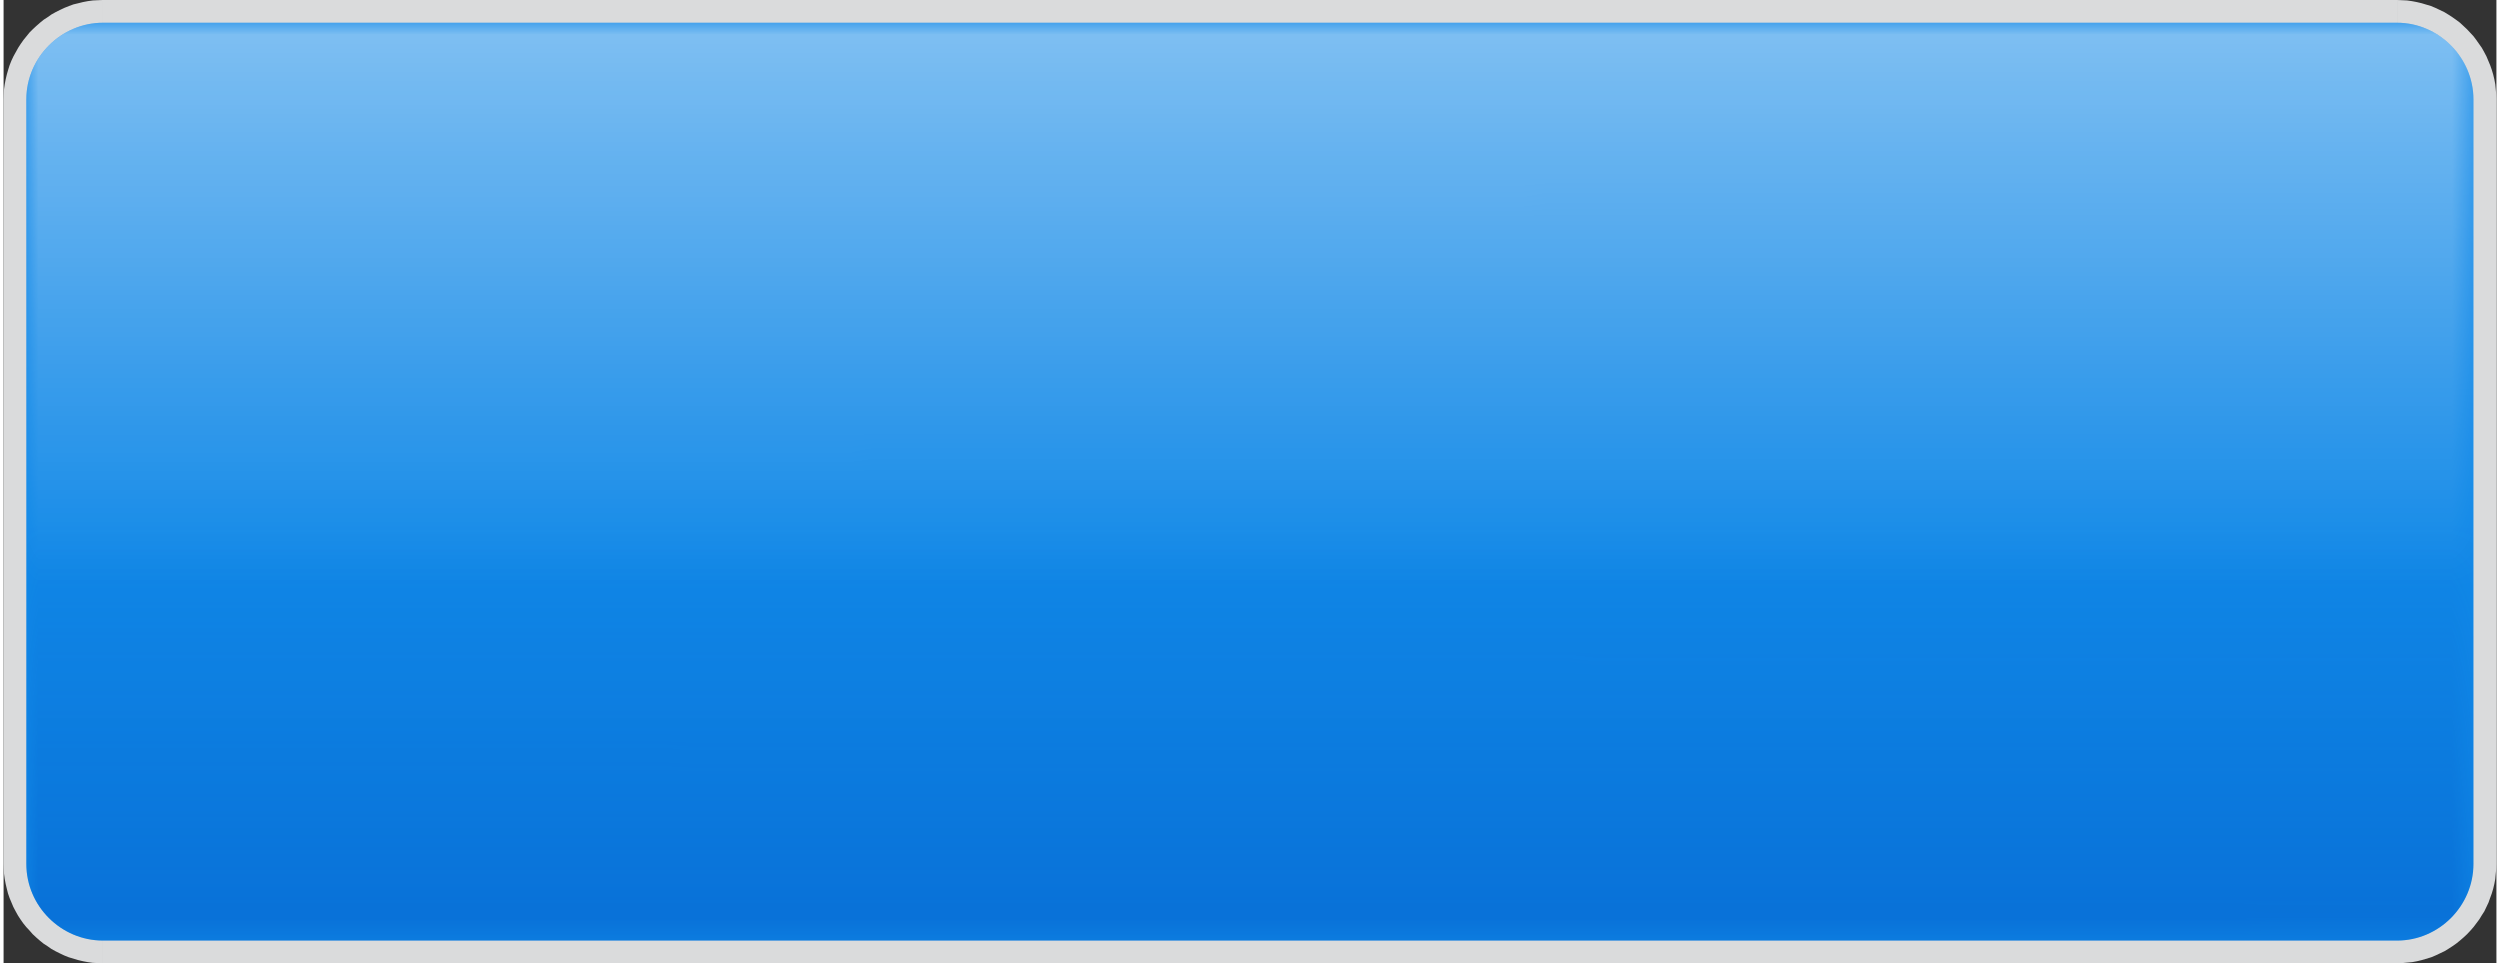 <?xml version="1.0" encoding="UTF-8"?>
<!DOCTYPE svg PUBLIC "-//W3C//DTD SVG 1.1//EN" "http://www.w3.org/Graphics/SVG/1.1/DTD/svg11.dtd">
<!-- Creator: CorelDRAW 2020 (64-Bit) -->
<svg xmlns="http://www.w3.org/2000/svg" xml:space="preserve" width="109px" height="42px" version="1.1" style="shape-rendering:geometricPrecision; text-rendering:geometricPrecision; image-rendering:optimizeQuality; fill-rule:evenodd; clip-rule:evenodd"
viewBox="0 0 107.42 41.51"
 xmlns:xlink="http://www.w3.org/1999/xlink"
 xmlns:xodm="http://www.corel.com/coreldraw/odm/2003">
 <rect x="0" y="0" width="107.42" height="41.51" fill="#333333" stroke="none"/>
 <defs>
  <style type="text/css">
   <![CDATA[
    .fil2 {fill:#0056C6}
    .fil1 {fill:#1088E7}
    .fil3 {fill:white}
    .fil0 {fill:#DADBDC;fill-rule:nonzero}
   ]]>
  </style>
    <mask id="id0">
  <linearGradient id="id1" gradientUnits="userSpaceOnUse" x1="57.93" y1="60.51" x2="57.94" y2="22.63">
   <stop offset="0" style="stop-opacity:1; stop-color:white"/>
   <stop offset="1" style="stop-opacity:0; stop-color:white"/>
  </linearGradient>
     <rect style="fill:url(#id1)" x="0.98" y="20.76" width="105.45" height="19.77"/>
    </mask>
    <mask id="id2">
  <linearGradient id="id3" gradientUnits="userSpaceOnUse" x1="49.48" y1="-26.62" x2="49.49" y2="25.3">
   <stop offset="0" style="stop-opacity:1; stop-color:white"/>
   <stop offset="1" style="stop-opacity:0; stop-color:white"/>
  </linearGradient>
     <rect style="fill:url(#id3)" x="0.98" y="0.98" width="105.45" height="27.3"/>
    </mask>
 </defs>
 <g id="Layer_x0020_1">
  <g id="_2000063488432">
   <g>
    <path class="fil0" d="M103.14 39.55l0 1.96 -98.86 0 0 -1.96 98.86 0zm4.28 -2.32l0 0 -0.01 0.22 -0.02 0.21 -0.02 0.22 -0.04 0.21 -0.05 0.21 -0.06 0.2 -0.07 0.19 -0.07 0.2 -0.09 0.19 -0.09 0.19 -0.11 0.17 -0.11 0.18 -0.12 0.16 -0.12 0.16 -0.14 0.16 -0.14 0.15 -0.15 0.14 -0.15 0.13 -0.16 0.13 -0.17 0.12 -0.17 0.11 -0.18 0.11 -0.19 0.09 -0.19 0.09 -0.19 0.08 -0.2 0.06 -0.2 0.06 -0.21 0.05 -0.21 0.04 -0.22 0.02 -0.21 0.02 -0.22 0.01 0 -1.96 0.11 -0.01 0.12 -0.01 0.12 -0.01 0.11 -0.02 0.11 -0.03 0.11 -0.03 0.11 -0.04 0.1 -0.04 0.1 -0.04 0.1 -0.05 0.1 -0.06 0.1 -0.06 0.09 -0.07 0.08 -0.07 0.09 -0.07 0.08 -0.08 0.08 -0.08 0.07 -0.08 0.07 -0.09 0.07 -0.1 0.06 -0.09 0.05 -0.1 0.06 -0.09 0.04 -0.1 0.04 -0.11 0.04 -0.11 0.03 -0.11 0.03 -0.11 0.02 -0.11 0.01 -0.12 0.01 -0.11 0 -0.12 0 0 1.97 0zm-1.97 -32.95l1.97 0 0 32.95 -1.97 0 0 -32.95zm-2.31 -4.28l0 0 0.22 0.01 0.21 0.01 0.21 0.03 0.21 0.04 0.21 0.05 0.2 0.06 0.2 0.06 0.19 0.08 0.19 0.09 0.19 0.09 0.18 0.11 0.17 0.11 0.17 0.12 0.16 0.12 0.15 0.14 0.15 0.14 0.14 0.15 0.14 0.15 0.12 0.16 0.12 0.17 0.12 0.17 0.1 0.18 0.1 0.19 0.08 0.19 0.08 0.19 0.07 0.2 0.06 0.2 0.05 0.21 0.04 0.21 0.02 0.21 0.02 0.22 0.01 0.22 -1.97 0 0 -0.12 -0.01 -0.11 -0.01 -0.12 -0.02 -0.11 -0.03 -0.11 -0.03 -0.11 -0.04 -0.11 -0.04 -0.1 -0.05 -0.1 -0.05 -0.1 -0.05 -0.1 -0.06 -0.09 -0.07 -0.09 -0.07 -0.1 -0.08 -0.08 -0.08 -0.08 -0.08 -0.08 -0.08 -0.07 -0.09 -0.07 -0.09 -0.07 -0.1 -0.06 -0.1 -0.06 -0.1 -0.05 -0.1 -0.05 -0.1 -0.04 -0.11 -0.03 -0.11 -0.04 -0.1 -0.02 -0.12 -0.02 -0.11 -0.02 -0.12 0 -0.11 -0.01 0 0 0 -1.96zm-98.86 1.96l0 -1.96 98.86 0 0 1.96 -98.86 0zm-4.28 2.32l0 0 0.01 -0.22 0.01 -0.22 0.03 -0.21 0.04 -0.21 0.05 -0.21 0.06 -0.21 0.06 -0.19 0.08 -0.2 0.09 -0.19 0.1 -0.18 0.1 -0.18 0.11 -0.17 0.12 -0.17 0.13 -0.16 0.13 -0.16 0.14 -0.14 0.15 -0.14 0.16 -0.14 0.16 -0.13 0.17 -0.11 0.17 -0.12 0.18 -0.1 0.18 -0.09 0.19 -0.09 0.2 -0.08 0.19 -0.07 0.21 -0.05 0.2 -0.05 0.21 -0.04 0.22 -0.03 0.21 -0.01 0.22 -0.01 0 1.96 -0.12 0.01 -0.12 0 -0.1 0.02 -0.12 0.02 -0.11 0.03 -0.11 0.03 -0.1 0.03 -0.11 0.04 -0.1 0.05 -0.1 0.05 -0.1 0.06 -0.09 0.06 -0.09 0.07 -0.1 0.07 -0.08 0.07 -0.08 0.07 -0.08 0.09 -0.07 0.08 -0.07 0.09 -0.07 0.09 -0.06 0.1 -0.06 0.09 -0.05 0.1 -0.04 0.1 -0.05 0.11 -0.03 0.11 -0.03 0.11 -0.03 0.11 -0.02 0.11 -0.02 0.11 0 0.12 -0.01 0.12 0 0 -1.96 0zm1.96 32.95l-1.96 0 0 -32.95 1.96 0 0 32.95zm2.32 4.28l0 0 -0.22 -0.01 -0.22 -0.01 -0.21 -0.03 -0.21 -0.04 -0.21 -0.05 -0.2 -0.06 -0.2 -0.06 -0.2 -0.08 -0.19 -0.09 -0.18 -0.09 -0.18 -0.1 -0.17 -0.12 -0.17 -0.11 -0.16 -0.13 -0.16 -0.14 -0.15 -0.14 -0.13 -0.15 -0.14 -0.15 -0.13 -0.16 -0.12 -0.17 -0.11 -0.17 -0.1 -0.18 -0.1 -0.19 -0.08 -0.19 -0.08 -0.19 -0.07 -0.2 -0.05 -0.2 -0.05 -0.21 -0.04 -0.21 -0.03 -0.22 -0.01 -0.21 -0.01 -0.22 1.96 0 0.01 0.12 0 0.12 0.02 0.11 0.02 0.11 0.03 0.12 0.03 0.11 0.03 0.1 0.04 0.11 0.05 0.1 0.05 0.1 0.06 0.09 0.06 0.1 0.06 0.09 0.07 0.09 0.08 0.08 0.07 0.09 0.08 0.07 0.09 0.07 0.09 0.07 0.09 0.07 0.09 0.06 0.1 0.06 0.1 0.05 0.1 0.04 0.11 0.05 0.1 0.03 0.11 0.03 0.12 0.03 0.11 0.02 0.11 0.01 0.12 0.01 0.12 0.01 0 0 0 1.96z"/>
    <path id="1" class="fil1" d="M4.28 40.53l98.86 0c1.81,0 3.29,-1.5 3.29,-3.3l0 -32.95c0,-1.8 -1.5,-3.3 -3.29,-3.3l-98.86 0c-1.79,0 -3.3,1.49 -3.3,3.3l0 32.95c0,1.81 1.49,3.3 3.3,3.3z"/>
   </g>
   <path class="fil2" style="mask:url(#id0)" d="M0.98 20.76l0 16.47c0,1.81 1.51,3.3 3.3,3.3l98.86 0c1.79,0 3.29,-1.49 3.29,-3.3l0 -16.47 -105.45 0z"/>
   <path class="fil3" style="mask:url(#id2)" d="M106.43 28.28l0 -24c0,-1.81 -1.5,-3.3 -3.29,-3.3l-98.86 0c-1.79,0 -3.3,1.49 -3.3,3.3l0 24 105.45 0z"/>
  </g>
 </g>
</svg>
